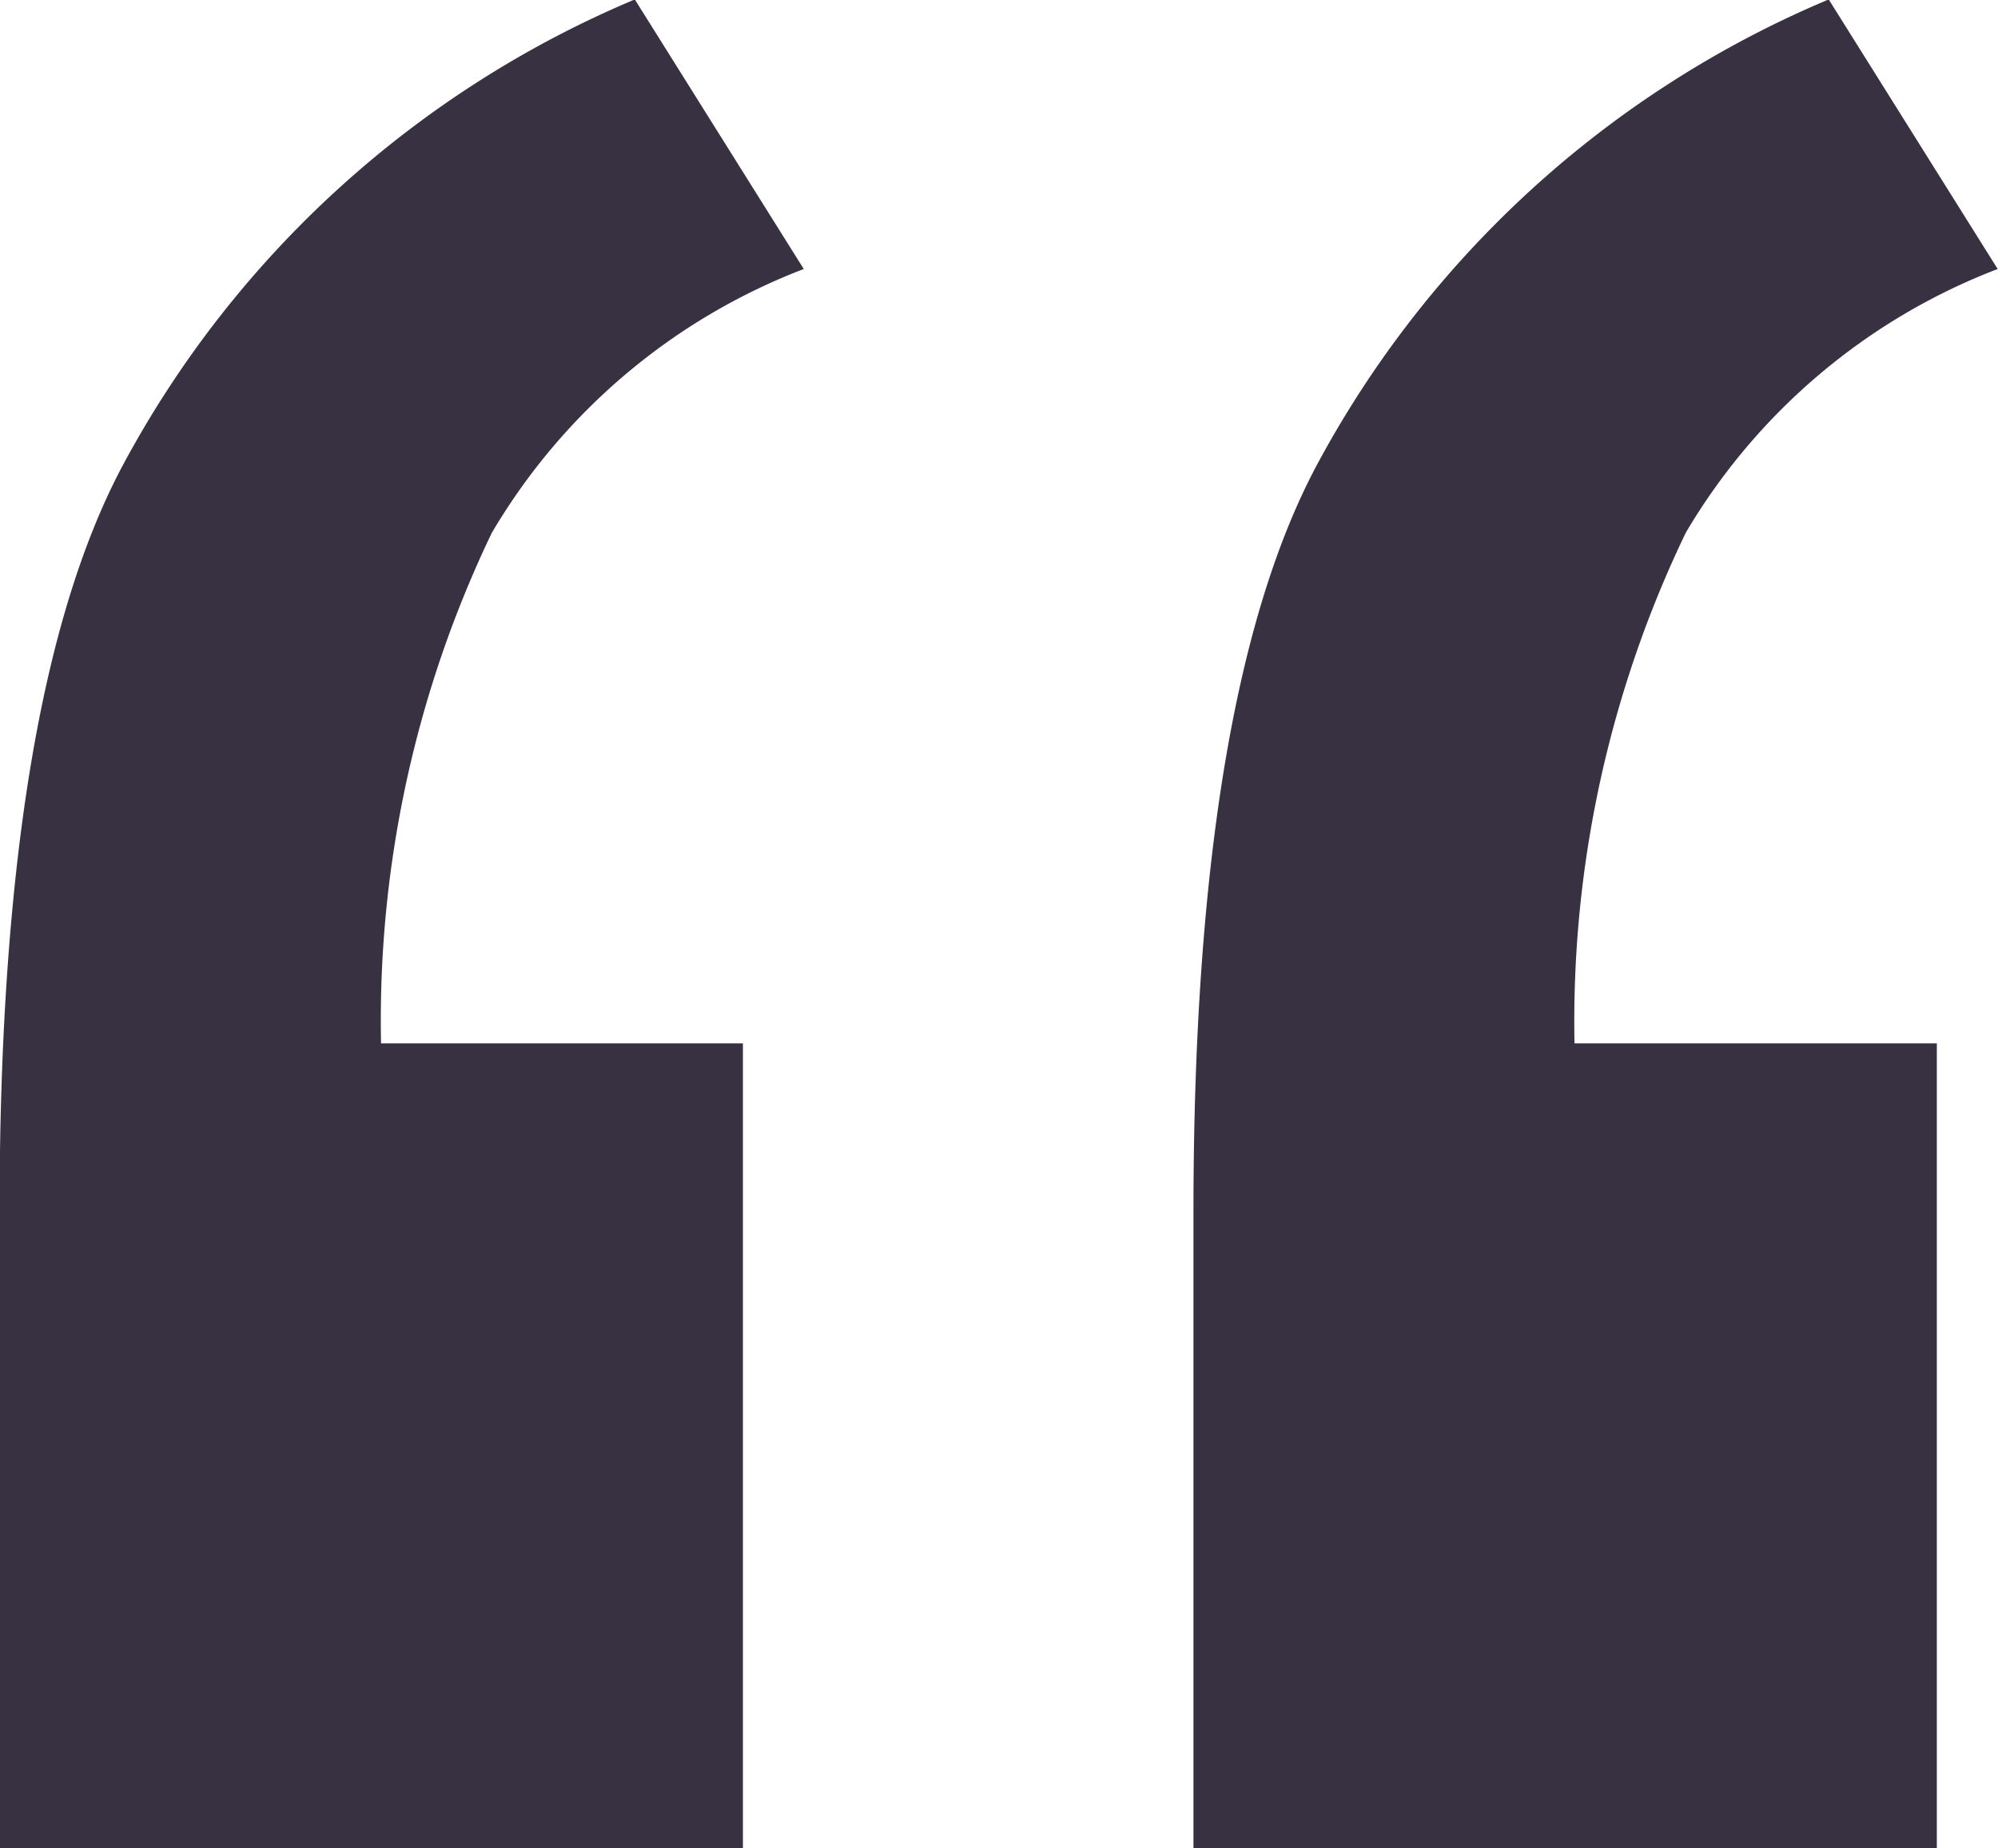 <svg xmlns="http://www.w3.org/2000/svg" width="17.739" height="16.406" viewBox="0 0 17.739 16.406">
  <path id="Path_234" data-name="Path 234" d="M-2.222-41.7v7.144h-6.6V-40.2q0-4.58,1.094-6.631a9.2,9.2,0,0,1,4.546-4.136l1.5,2.393a5.5,5.5,0,0,0-2.769,2.341A10,10,0,0,0-5.435-41.7Zm10.6,0v7.144h-6.6V-40.2q0-4.58,1.094-6.631a9.2,9.2,0,0,1,4.546-4.136l1.5,2.393a5.5,5.5,0,0,0-2.769,2.341A10,10,0,0,0,5.161-41.7Z" transform="translate(8.818 50.962)" fill="#373141"/>
</svg>
